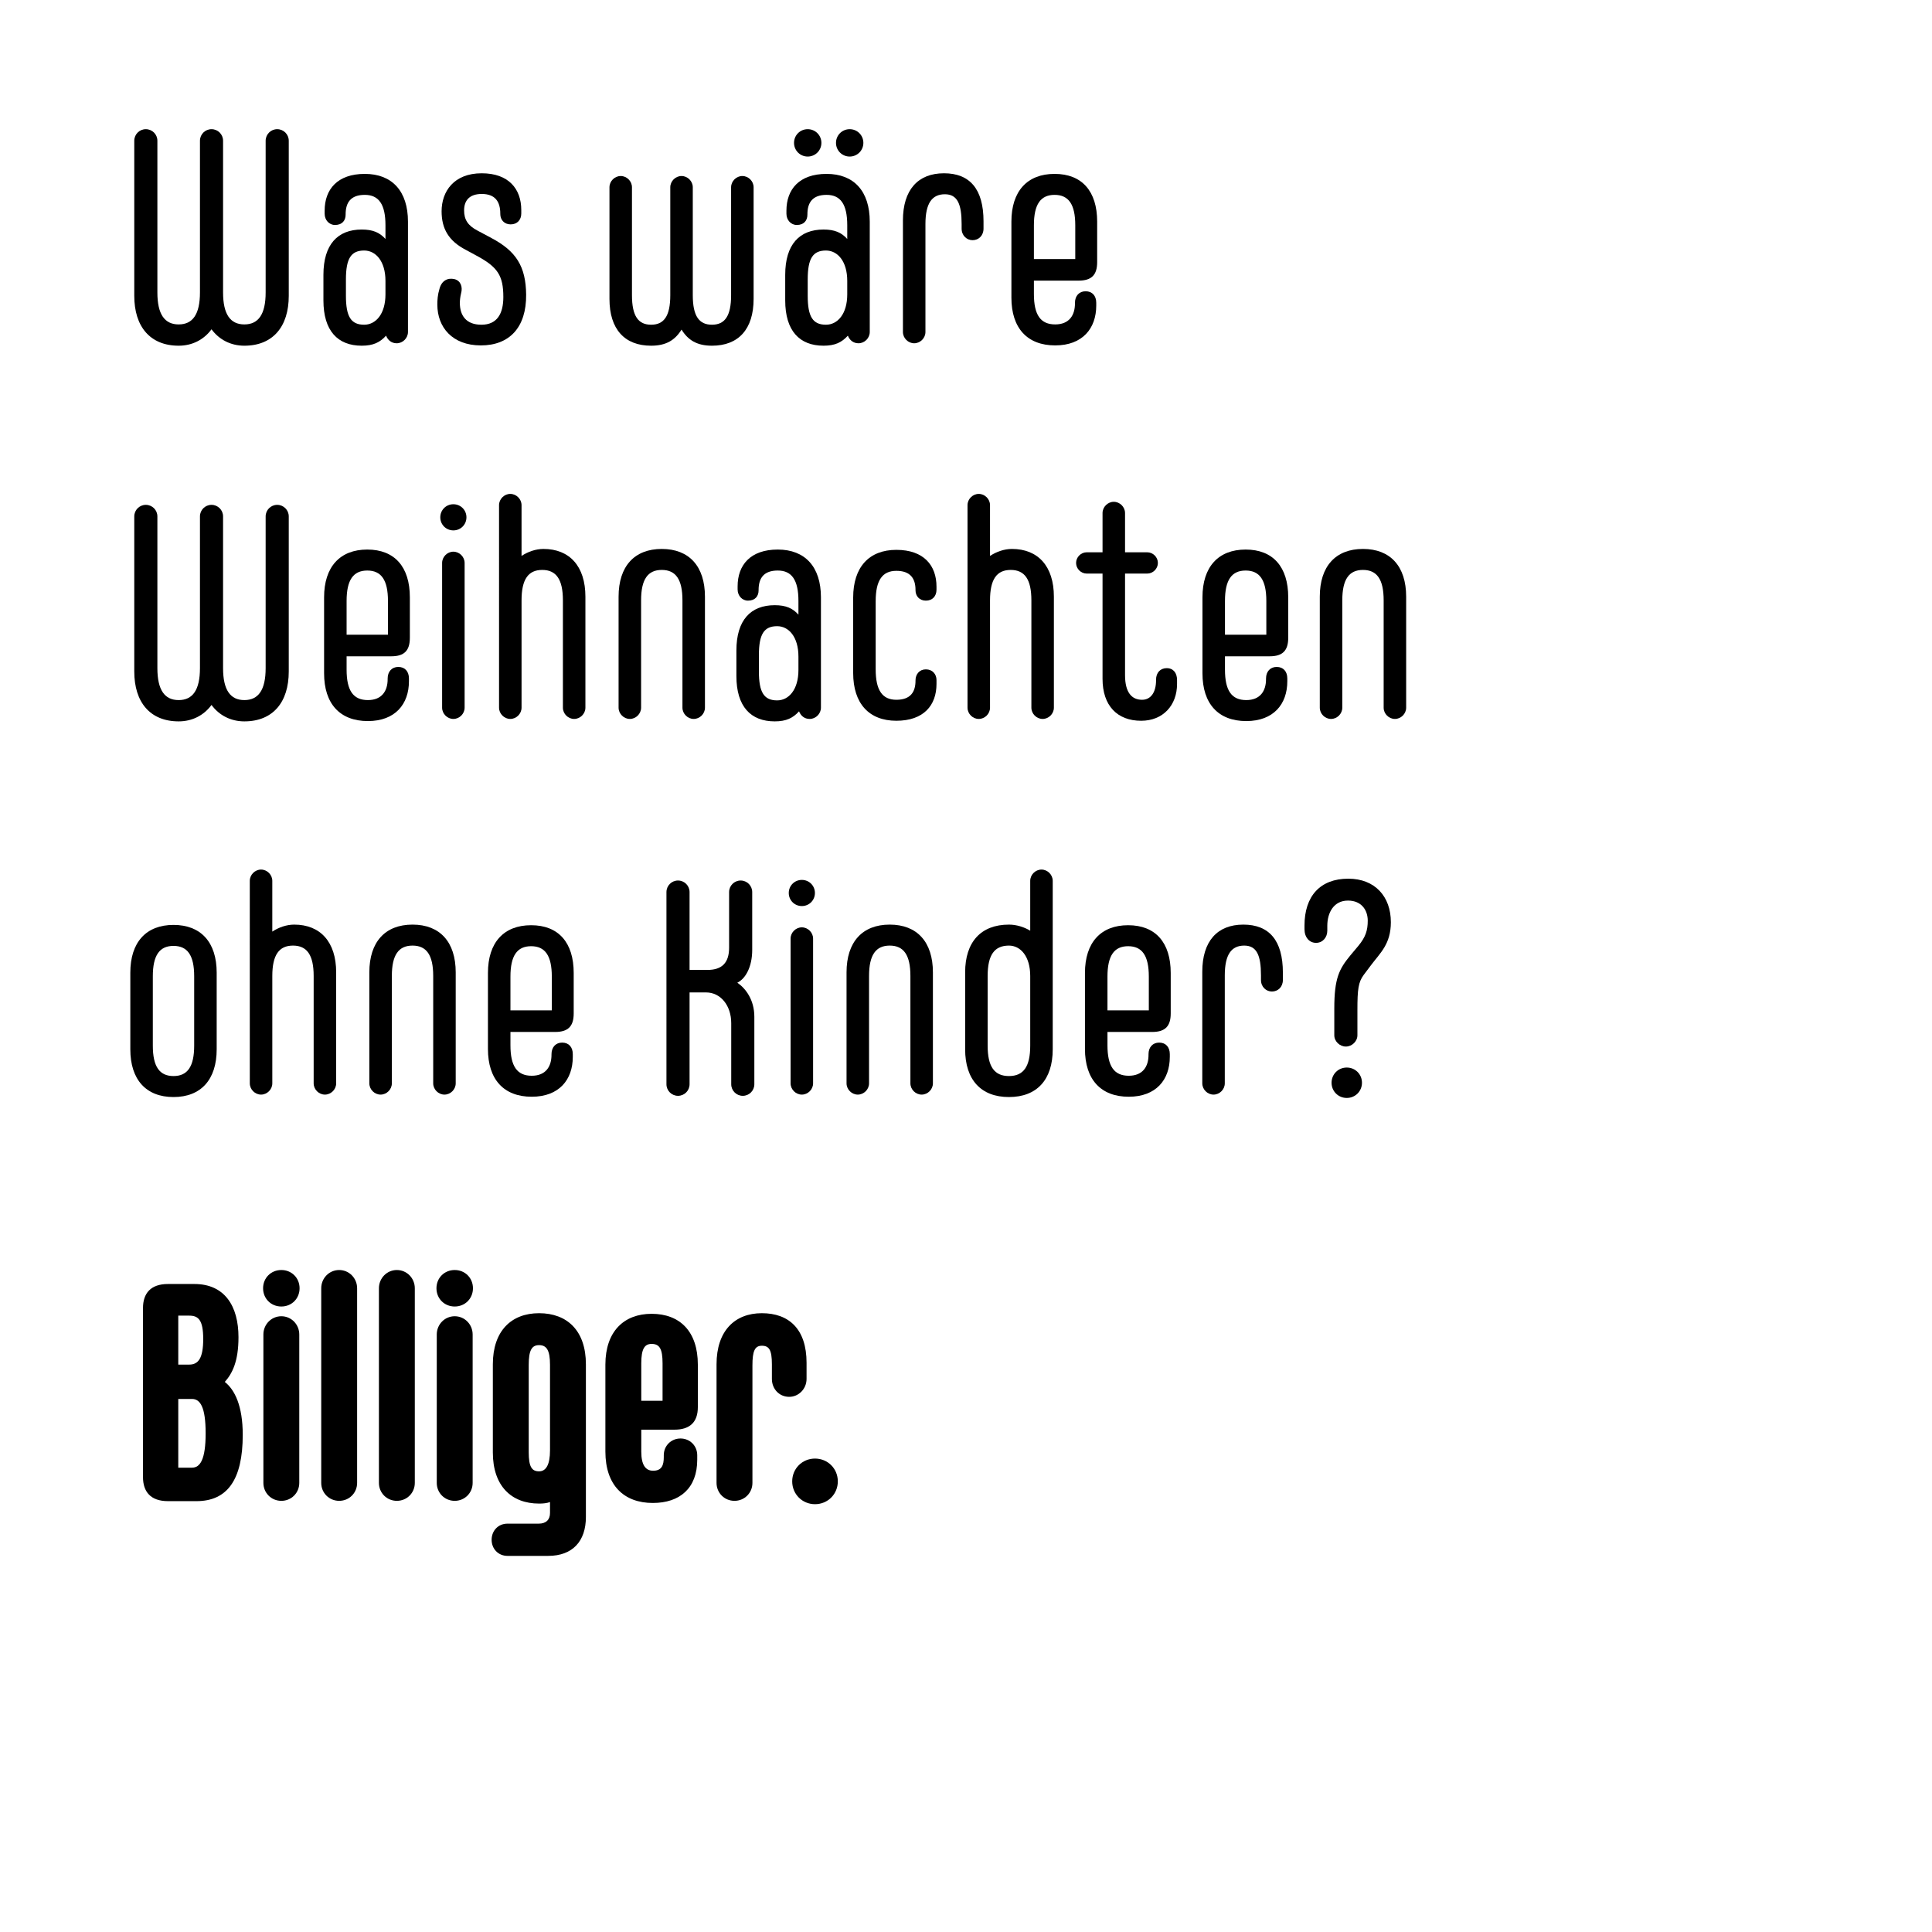 <?xml version="1.0" encoding="utf-8"?>
<!-- Generator: Adobe Illustrator 15.1.0, SVG Export Plug-In . SVG Version: 6.00 Build 0)  -->
<!DOCTYPE svg PUBLIC "-//W3C//DTD SVG 1.1//EN" "http://www.w3.org/Graphics/SVG/1.1/DTD/svg11.dtd">
<svg version="1.1" id="vs_text" xmlns="http://www.w3.org/2000/svg" xmlns:xlink="http://www.w3.org/1999/xlink" x="0px" y="0px"
	 width="1080px" height="1080px" viewBox="0 0 1080 1080" enable-background="new 0 0 1080 1080" xml:space="preserve">
<g>
	<path d="M135.695,802.088c0,25.159-8.67,37.06-25.839,37.06h-15.98c-9.689,0-13.939-5.271-13.939-13.43v-94.52
		c0-8.16,4.25-13.43,13.939-13.43h14.79c17,0,24.65,12.41,24.65,29.75c0,13.43-3.4,20.229-7.65,24.989
		C131.275,776.928,135.695,785.938,135.695,802.088z M99.655,762.818h6.12c5.1,0,7.82-3.57,7.82-14.28s-2.72-13.09-7.82-13.09h-6.12
		V762.818z M114.955,801.237c0-14.79-3.06-19.21-7.65-19.21h-7.65v38.42h7.65C111.895,820.447,114.955,815.857,114.955,801.237z"/>
	<path d="M147.068,720.148c0-5.779,4.42-10.2,10.2-10.2c5.78,0,10.2,4.421,10.2,10.2c0,5.78-4.42,10.2-10.2,10.2
		C151.488,730.349,147.068,725.929,147.068,720.148z M147.238,828.947v-82.959c0-5.61,4.42-10.2,10.03-10.2
		c5.609,0,10.029,4.59,10.029,10.2v82.959c0,5.61-4.42,10.03-10.029,10.03C151.658,838.978,147.238,834.558,147.238,828.947z"/>
	<path d="M179.571,828.947V720.148c0-5.609,4.42-10.2,10.03-10.2c5.61,0,10.03,4.591,10.03,10.2v108.799
		c0,5.61-4.42,10.03-10.03,10.03C183.991,838.978,179.571,834.558,179.571,828.947z"/>
	<path d="M211.82,828.947V720.148c0-5.609,4.42-10.2,10.029-10.2c5.61,0,10.03,4.591,10.03,10.2v108.799
		c0,5.61-4.42,10.03-10.03,10.03C216.24,838.978,211.82,834.558,211.82,828.947z"/>
	<path d="M243.983,720.148c0-5.779,4.42-10.2,10.2-10.2c5.78,0,10.2,4.421,10.2,10.2c0,5.78-4.42,10.2-10.2,10.2
		C248.403,730.349,243.983,725.929,243.983,720.148z M244.153,828.947v-82.959c0-5.61,4.42-10.2,10.03-10.2
		c5.609,0,10.029,4.59,10.029,10.2v82.959c0,5.61-4.42,10.03-10.029,10.03C248.573,838.978,244.153,834.558,244.153,828.947z"/>
	<path d="M327.521,762.648v85.339c0,13.6-7.48,21.76-21.08,21.76h-22.78c-5.1,0-8.84-3.91-8.84-9.01c0-5.101,3.74-9.011,8.84-9.011
		h17.51c4.08,0,6.29-2.209,6.29-5.949v-6.12c-1.87,0.68-3.91,0.85-6.12,0.85c-15.47,0-25.839-9.859-25.839-28.56v-49.299
		c0-18.7,10.37-28.561,25.839-28.561C317.15,734.088,327.521,743.948,327.521,762.648z M307.46,810.758v-47.77
		c0-8.16-1.87-11.05-6.12-11.05c-4.08,0-5.78,2.89-5.78,11.05v48.789c0,8.16,1.7,10.71,5.78,10.71
		C305.25,822.487,307.46,818.747,307.46,810.758z"/>
	<path d="M338.417,811.438v-48.619c0-18.53,10.37-28.39,25.839-28.39c15.81,0,25.84,9.859,25.84,28.39v23.8
		c0,8.499-4.59,12.579-13.09,12.579h-18.529v12.24c0,7.48,2.38,10.71,6.63,10.71c4.93,0,5.95-3.229,5.95-7.649v-1.021
		c0-5.271,4.08-9.35,9.35-9.35c5.27,0,9.35,4.079,9.35,9.35v2.55c0,15.81-9.69,24.14-24.819,24.14
		C348.786,840.167,338.417,830.308,338.417,811.438z M370.376,783.048v-20.91c0-8.159-1.7-10.88-6.12-10.88
		c-3.91,0-5.779,2.721-5.779,10.88v20.91H370.376z"/>
	<path d="M400.551,828.947v-66.299c0-18.7,10.2-28.561,25.33-28.561c15.129,0,24.99,8.84,24.99,27.71v9.01
		c0,5.61-4.42,10.03-9.69,10.03c-5.61,0-9.69-4.42-9.69-10.03v-8.159c0-7.99-1.53-10.37-5.61-10.37c-3.91,0-5.27,2.89-5.27,11.05
		v65.619c0,5.61-4.42,10.03-10.03,10.03C404.971,838.978,400.551,834.558,400.551,828.947z"/>
	<path d="M442.845,828.098c0-7.141,5.61-12.75,12.75-12.75s12.75,5.609,12.75,12.75c0,7.14-5.61,12.75-12.75,12.75
		S442.845,835.237,442.845,828.098z"/>
</g>
<g>
	<path d="M75.059,165.372V78.673c0-3.57,2.89-6.46,6.46-6.46c3.57,0,6.46,2.89,6.46,6.46v84.829c0,12.24,4.08,17.85,11.899,17.85
		c7.82,0,11.9-5.609,11.9-17.85V78.673c0-3.57,2.89-6.46,6.46-6.46c3.57,0,6.46,2.89,6.46,6.46v84.829
		c0,12.24,4.08,17.85,11.9,17.85s11.9-5.609,11.9-17.85V78.673c0-3.57,2.89-6.46,6.46-6.46s6.46,2.89,6.46,6.46v86.699
		c0,17.17-8.84,27.88-24.82,27.88c-7.65,0-14.11-3.4-18.36-9.18c-4.25,5.779-10.709,9.18-18.36,9.18
		C83.898,193.252,75.059,182.542,75.059,165.372z"/>
	<path d="M228.056,123.893v61.709c0,3.4-2.89,6.29-6.29,6.29c-2.89,0-4.93-1.7-5.95-4.25c-3.4,3.74-7.14,5.61-13.6,5.61
		c-13.43,0-21.42-8.33-21.42-25.33v-14.279c0-17,7.99-25.33,21.42-25.33c6.29,0,10.03,1.7,13.26,5.27v-7.649
		c0-11.73-3.74-17-11.56-17s-10.709,4.25-10.709,10.88v0.17c0,3.23-1.87,5.78-5.95,5.78c-3.23,0-5.78-2.72-5.78-6.29v-1.7
		c0-11.899,7.14-20.569,22.439-20.569C219.216,97.203,228.056,106.893,228.056,123.893z M215.476,164.522v-7.48
		c0-11.05-5.44-17-11.9-17c-7.31,0-10.2,4.42-10.2,16.15v9.18c0,11.729,2.89,16.149,10.2,16.149
		C210.036,181.521,215.476,175.572,215.476,164.522z"/>
	<path d="M244.478,170.302c0-2.72,0.17-5.439,1.19-8.84c1.19-4.59,4.59-6.29,8.33-5.439c3.57,0.85,4.76,4.42,3.74,7.989
		c-0.51,2.04-0.68,4.08-0.68,5.271c0,6.97,3.4,12.239,12.07,12.239c8.84,0,12.24-6.29,12.24-15.47
		c0-12.069-3.23-16.829-14.96-23.119l-5.95-3.23c-9.86-5.1-13.6-12.069-13.6-21.59c0-11.05,6.8-21.25,22.44-21.25
		c14.959,0,22.1,8.67,22.1,20.57v1.87c0,3.569-2.21,6.12-5.95,6.12c-3.57,0-5.78-2.551-5.78-5.78v-0.17
		c0-6.8-2.89-11.05-10.37-11.05c-6.97,0-9.86,3.74-9.86,9.18c0,5.1,2.04,8.5,7.649,11.39l7.65,4.08
		c13.77,7.31,19.209,15.81,19.379,31.62c0.17,18.359-9.35,28.39-25.33,28.39C252.808,193.082,244.478,182.882,244.478,170.302z"/>
	<path d="M421.273,104.683v62.39c0,17-8.5,26.18-23.29,26.18c-8.5,0-13.43-3.23-17-9.01c-3.57,5.779-8.5,9.01-17,9.01
		c-14.79,0-23.29-9.18-23.29-26.18v-62.39c0-3.399,2.89-6.29,6.29-6.29s6.29,2.891,6.29,6.29v60.35
		c0,11.729,3.57,16.489,10.71,16.489c7.14,0,10.709-4.76,10.709-16.489v-60.35c0-3.399,2.89-6.29,6.29-6.29s6.29,2.891,6.29,6.29
		v60.35c0,11.729,3.57,16.489,10.71,16.489c7.14,0,10.71-4.76,10.71-16.489v-60.35c0-3.399,2.89-6.29,6.29-6.29
		C418.384,98.393,421.273,101.283,421.273,104.683z"/>
	<path d="M486.197,123.893v61.709c0,3.4-2.89,6.29-6.29,6.29c-2.89,0-4.93-1.7-5.95-4.25c-3.4,3.74-7.14,5.61-13.6,5.61
		c-13.43,0-21.419-8.33-21.419-25.33v-14.279c0-17,7.99-25.33,21.419-25.33c6.29,0,10.03,1.7,13.26,5.27v-7.649
		c0-11.73-3.74-17-11.56-17s-10.71,4.25-10.71,10.88v0.17c0,3.23-1.87,5.78-5.95,5.78c-3.23,0-5.78-2.72-5.78-6.29v-1.7
		c0-11.899,7.14-20.569,22.44-20.569S486.197,106.893,486.197,123.893z M443.867,79.863c0-4.25,3.4-7.65,7.65-7.65
		s7.65,3.4,7.65,7.65s-3.4,7.649-7.65,7.649S443.867,84.113,443.867,79.863z M473.617,164.522v-7.48c0-11.05-5.44-17-11.9-17
		c-7.31,0-10.2,4.42-10.2,16.15v9.18c0,11.729,2.89,16.149,10.2,16.149C468.177,181.521,473.617,175.572,473.617,164.522z
		 M467.327,79.863c0-4.25,3.4-7.65,7.65-7.65s7.65,3.4,7.65,7.65s-3.4,7.649-7.65,7.649S467.327,84.113,467.327,79.863z"/>
	<path d="M504.744,185.602v-62.389c0-17,8.33-26.351,22.95-26.351c14.45,0,22.1,8.841,22.1,26.86v4.08c0,3.909-2.72,6.46-6.119,6.46
		c-3.23,0-6.121-2.551-6.121-6.46v-2.55c0-11.221-2.38-16.66-9.35-16.66c-7.14,0-10.88,4.93-10.88,16.66v60.349
		c0,3.4-2.89,6.29-6.29,6.29S504.744,189.002,504.744,185.602z"/>
	<path d="M577.96,156.872v7.48c0,11.729,3.74,16.999,11.9,16.999c7.819,0,11.05-5.1,11.05-11.729v-0.34c0-3.91,2.38-6.46,5.949-6.46
		c3.74,0,5.95,2.55,5.95,6.46v1.529c0,12.75-7.649,22.271-22.949,22.271c-15.64,0-24.479-9.69-24.479-26.69v-42.499
		c0-17,8.84-26.689,24.139-26.689c15.301,0,23.801,9.689,23.801,26.689v22.609c0,7.141-3.061,10.37-10.37,10.37H577.96z
		 M577.96,125.933v18.87h23.12v-18.87c0-11.73-3.74-17-11.561-17C581.7,108.933,577.96,114.202,577.96,125.933z"/>
	<path d="M75.059,375.372v-86.699c0-3.57,2.89-6.46,6.46-6.46c3.57,0,6.46,2.89,6.46,6.46v84.829c0,12.24,4.08,17.85,11.899,17.85
		c7.82,0,11.9-5.609,11.9-17.85v-84.829c0-3.57,2.89-6.46,6.46-6.46c3.57,0,6.46,2.89,6.46,6.46v84.829
		c0,12.24,4.08,17.85,11.9,17.85s11.9-5.609,11.9-17.85v-84.829c0-3.57,2.89-6.46,6.46-6.46s6.46,2.89,6.46,6.46v86.699
		c0,17.17-8.84,27.88-24.82,27.88c-7.65,0-14.11-3.4-18.36-9.18c-4.25,5.779-10.709,9.18-18.36,9.18
		C83.898,403.252,75.059,392.542,75.059,375.372z"/>
	<path d="M193.75,366.872v7.48c0,11.729,3.74,16.999,11.9,16.999c7.82,0,11.05-5.1,11.05-11.729v-0.34c0-3.91,2.38-6.46,5.95-6.46
		c3.74,0,5.95,2.55,5.95,6.46v1.529c0,12.75-7.65,22.271-22.95,22.271c-15.64,0-24.48-9.69-24.48-26.69v-42.499
		c0-17,8.84-26.689,24.14-26.689s23.8,9.689,23.8,26.689v22.609c0,7.141-3.06,10.37-10.37,10.37H193.75z M193.75,335.933v18.87
		h23.12v-18.87c0-11.73-3.74-17-11.56-17C197.49,318.933,193.75,324.202,193.75,335.933z"/>
	<path d="M246.126,289.183c0-4.08,3.23-7.31,7.31-7.31s7.31,3.229,7.31,7.31s-3.23,7.311-7.31,7.311
		S246.126,293.263,246.126,289.183z M247.146,395.602v-80.919c0-3.399,2.89-6.29,6.29-6.29s6.29,2.891,6.29,6.29v80.919
		c0,3.4-2.89,6.29-6.29,6.29S247.146,399.002,247.146,395.602z"/>
	<path d="M327.247,333.553v62.049c0,3.4-2.89,6.29-6.29,6.29c-3.4,0-6.29-2.89-6.29-6.29v-60.009c0-11.73-3.74-17-11.56-17
		s-11.56,5.27-11.56,17v60.009c0,3.4-2.89,6.29-6.29,6.29c-3.4,0-6.29-2.89-6.29-6.29V282.383c0-3.399,2.89-6.29,6.29-6.29
		c3.4,0,6.29,2.891,6.29,6.29v28.39c3.57-2.38,7.99-3.91,12.24-3.91C318.407,306.862,327.247,316.553,327.247,333.553z"/>
	<path d="M345.792,395.602v-62.049c0-17,8.84-26.69,24.14-26.69s24.14,9.69,24.14,26.69v62.049c0,3.4-2.89,6.29-6.29,6.29
		c-3.4,0-6.29-2.89-6.29-6.29v-60.009c0-11.73-3.74-17-11.56-17s-11.56,5.27-11.56,17v60.009c0,3.4-2.89,6.29-6.29,6.29
		S345.792,399.002,345.792,395.602z"/>
	<path d="M458.909,333.893v61.709c0,3.4-2.89,6.29-6.29,6.29c-2.89,0-4.93-1.7-5.95-4.25c-3.4,3.74-7.14,5.61-13.6,5.61
		c-13.43,0-21.42-8.33-21.42-25.33v-14.279c0-17,7.99-25.33,21.42-25.33c6.29,0,10.03,1.7,13.26,5.27v-7.649
		c0-11.73-3.74-17-11.56-17c-7.82,0-10.71,4.25-10.71,10.88v0.17c0,3.23-1.87,5.78-5.95,5.78c-3.23,0-5.78-2.72-5.78-6.29v-1.7
		c0-11.899,7.14-20.569,22.439-20.569S458.909,316.893,458.909,333.893z M446.33,374.522v-7.48c0-11.05-5.44-17-11.9-17
		c-7.31,0-10.2,4.42-10.2,16.15v9.18c0,11.729,2.89,16.149,10.2,16.149C440.89,391.521,446.33,385.572,446.33,374.522z"/>
	<path d="M476.929,376.222v-42.159c0-17,8.84-26.689,24.14-26.689c15.3,0,22.439,8.67,22.439,20.569v1.7c0,3.57-2.21,6.12-5.95,6.12
		c-3.57,0-5.78-2.55-5.78-5.78v-0.17c0-6.63-3.06-10.71-10.709-10.71c-7.82,0-11.56,5.271-11.56,17v38.079c0,11.73,3.74,17,11.56,17
		c7.82,0,10.709-4.25,10.709-10.71v-0.17c0-3.399,2.21-6.12,5.78-6.12c3.74,0,5.95,2.721,5.95,5.95v2.21
		c0,11.9-7.14,20.57-22.439,20.57C485.769,402.912,476.929,393.222,476.929,376.222z"/>
	<path d="M589.128,333.553v62.049c0,3.4-2.89,6.29-6.29,6.29c-3.399,0-6.289-2.89-6.289-6.29v-60.009c0-11.73-3.74-17-11.561-17
		c-7.819,0-11.56,5.27-11.56,17v60.009c0,3.4-2.89,6.29-6.29,6.29s-6.29-2.89-6.29-6.29V282.383c0-3.399,2.89-6.29,6.29-6.29
		s6.29,2.891,6.29,6.29v28.39c3.57-2.38,7.99-3.91,12.24-3.91C580.288,306.862,589.128,316.553,589.128,333.553z"/>
	<path d="M657.977,380.132v2.21c0,11.9-7.82,20.57-20.061,20.57c-13.43,0-21.59-8.5-21.59-23.46v-58.819h-8.84
		c-3.229,0-5.949-2.72-5.949-5.95c0-3.229,2.72-5.95,5.949-5.95h8.84v-21.93c0-3.399,2.891-6.29,6.29-6.29
		c3.4,0,6.29,2.891,6.29,6.29v21.93h12.41c3.229,0,5.95,2.721,5.95,5.95c0,3.23-2.721,5.95-5.95,5.95h-12.41v56.779
		c0,9.689,3.74,13.77,9.521,13.77c4.93,0,7.819-4.25,7.819-10.88v-0.34c0-3.91,2.38-6.46,5.95-6.46
		C655.937,373.502,657.977,376.222,657.977,380.132z"/>
	<path d="M684.767,366.872v7.48c0,11.729,3.74,16.999,11.899,16.999c7.82,0,11.051-5.1,11.051-11.729v-0.34
		c0-3.91,2.38-6.46,5.949-6.46c3.74,0,5.95,2.55,5.95,6.46v1.529c0,12.75-7.649,22.271-22.95,22.271
		c-15.64,0-24.479-9.69-24.479-26.69v-42.499c0-17,8.84-26.689,24.14-26.689c15.301,0,23.8,9.689,23.8,26.689v22.609
		c0,7.141-3.06,10.37-10.369,10.37H684.767z M684.767,335.933v18.87h23.12v-18.87c0-11.73-3.74-17-11.561-17
		C688.507,318.933,684.767,324.202,684.767,335.933z"/>
	<path d="M737.772,395.602v-62.049c0-17,8.84-26.69,24.14-26.69s24.14,9.69,24.14,26.69v62.049c0,3.4-2.89,6.29-6.29,6.29
		s-6.29-2.89-6.29-6.29v-60.009c0-11.73-3.74-17-11.56-17c-7.82,0-11.561,5.27-11.561,17v60.009c0,3.4-2.89,6.29-6.289,6.29
		C740.662,401.892,737.772,399.002,737.772,395.602z"/>
	<path d="M72.849,586.563v-42.84c0-17,8.84-26.689,24.14-26.689s24.14,9.689,24.14,26.689v42.84c0,16.999-8.84,26.689-24.14,26.689
		S72.849,603.562,72.849,586.563z M108.548,584.522v-38.76c0-11.73-3.74-17-11.56-17s-11.56,5.27-11.56,17v38.76
		c0,11.729,3.74,16.999,11.56,16.999S108.548,596.252,108.548,584.522z"/>
	<path d="M187.918,543.553v62.049c0,3.4-2.89,6.29-6.29,6.29s-6.29-2.89-6.29-6.29v-60.009c0-11.73-3.74-17-11.56-17
		s-11.56,5.27-11.56,17v60.009c0,3.4-2.89,6.29-6.29,6.29c-3.4,0-6.29-2.89-6.29-6.29V492.383c0-3.399,2.89-6.29,6.29-6.29
		c3.4,0,6.29,2.891,6.29,6.29v28.39c3.57-2.38,7.99-3.91,12.24-3.91C179.079,516.862,187.918,526.553,187.918,543.553z"/>
	<path d="M206.464,605.602v-62.049c0-17,8.84-26.69,24.14-26.69s24.14,9.69,24.14,26.69v62.049c0,3.4-2.89,6.29-6.29,6.29
		c-3.4,0-6.29-2.89-6.29-6.29v-60.009c0-11.73-3.74-17-11.56-17s-11.56,5.27-11.56,17v60.009c0,3.4-2.89,6.29-6.29,6.29
		C209.354,611.892,206.464,609.002,206.464,605.602z"/>
	<path d="M285.343,576.872v7.48c0,11.729,3.74,16.999,11.9,16.999c7.82,0,11.05-5.1,11.05-11.729v-0.34c0-3.91,2.38-6.46,5.95-6.46
		c3.74,0,5.95,2.55,5.95,6.46v1.529c0,12.75-7.65,22.271-22.95,22.271c-15.64,0-24.48-9.69-24.48-26.69v-42.499
		c0-17,8.84-26.689,24.14-26.689s23.8,9.689,23.8,26.689v22.609c0,7.141-3.06,10.37-10.37,10.37H285.343z M285.343,545.933v18.87
		h23.12v-18.87c0-11.73-3.74-17-11.56-17S285.343,534.202,285.343,545.933z"/>
	<path d="M421.681,568.372v37.74c0,3.569-2.89,6.459-6.46,6.459s-6.46-2.89-6.46-6.459v-34.17c0-9.69-5.78-17.17-14.11-17.17h-9.18
		v51.34c0,3.569-2.89,6.459-6.46,6.459s-6.46-2.89-6.46-6.459V498.673c0-3.57,2.89-6.46,6.46-6.46s6.46,2.89,6.46,6.46v43.52h10.03
		c8.16,0,12.07-4.08,12.07-12.41v-31.109c0-3.57,2.89-6.46,6.46-6.46c3.57,0,6.46,2.89,6.46,6.46v32.3
		c0,9.52-3.74,16.149-8.33,18.359C416.921,552.563,421.681,559.022,421.681,568.372z"/>
	<path d="M440.925,499.183c0-4.08,3.23-7.31,7.31-7.31s7.31,3.229,7.31,7.31s-3.23,7.311-7.31,7.311
		S440.925,503.263,440.925,499.183z M441.945,605.602v-80.919c0-3.399,2.89-6.29,6.29-6.29s6.29,2.891,6.29,6.29v80.919
		c0,3.4-2.89,6.29-6.29,6.29S441.945,609.002,441.945,605.602z"/>
	<path d="M473.223,605.602v-62.049c0-17,8.84-26.69,24.14-26.69s24.14,9.69,24.14,26.69v62.049c0,3.4-2.89,6.29-6.29,6.29
		s-6.29-2.89-6.29-6.29v-60.009c0-11.73-3.74-17-11.56-17c-7.82,0-11.56,5.27-11.56,17v60.009c0,3.4-2.89,6.29-6.29,6.29
		S473.223,609.002,473.223,605.602z"/>
	<path d="M588.481,492.383v94.18c0,16.999-8.84,26.689-24.479,26.689c-15.641,0-24.48-9.69-24.48-26.689v-43.01
		c0-17,8.839-26.69,24.48-26.69c4.25,0,8.5,1.36,11.899,3.4v-27.88c0-3.399,2.89-6.29,6.29-6.29S588.481,488.983,588.481,492.383z
		 M575.901,545.593c0-11.05-5.439-17-11.899-17c-8.16,0-11.9,5.27-11.9,17v38.93c0,11.729,3.74,16.999,11.9,16.999
		s11.899-5.27,11.899-16.999V545.593z"/>
	<path d="M619.08,576.872v7.48c0,11.729,3.74,16.999,11.899,16.999c7.82,0,11.05-5.1,11.05-11.729v-0.34c0-3.91,2.38-6.46,5.95-6.46
		c3.74,0,5.95,2.55,5.95,6.46v1.529c0,12.75-7.65,22.271-22.95,22.271c-15.64,0-24.479-9.69-24.479-26.69v-42.499
		c0-17,8.84-26.689,24.14-26.689s23.8,9.689,23.8,26.689v22.609c0,7.141-3.061,10.37-10.37,10.37H619.08z M619.08,545.933v18.87
		h23.119v-18.87c0-11.73-3.739-17-11.56-17C622.82,528.933,619.08,534.202,619.08,545.933z"/>
	<path d="M672.085,605.602v-62.389c0-17,8.33-26.351,22.95-26.351c14.449,0,22.1,8.841,22.1,26.86v4.08c0,3.909-2.72,6.46-6.12,6.46
		c-3.229,0-6.12-2.551-6.12-6.46v-2.55c0-11.221-2.38-16.66-9.35-16.66c-7.14,0-10.88,4.93-10.88,16.66v60.349
		c0,3.4-2.89,6.29-6.29,6.29C674.976,611.892,672.085,609.002,672.085,605.602z"/>
	<path d="M745.88,578.742v-14.96c0-17,2.72-22.1,9.01-29.75l4.42-5.27c4.08-4.93,5.27-8.67,5.27-14.11
		c0-5.779-3.399-11.22-11.05-11.22c-7.989,0-11.56,6.8-11.56,14.11v2.72c0,3.74-2.55,6.8-6.29,6.8s-6.46-3.06-6.46-7.649v-2.04
		c0-16.32,8.67-26.18,24.479-26.18c14.96,0,23.8,10.029,23.8,24.31c0,12.239-5.95,17.17-11.05,23.97l-4.08,5.439
		c-3.06,4.08-3.569,8.16-3.569,19.72v14.11c0,3.399-3.061,6.29-6.46,6.29C748.939,585.032,745.88,582.142,745.88,578.742z
		 M744.35,605.262c0-4.76,3.74-8.5,8.5-8.5s8.5,3.74,8.5,8.5s-3.74,8.5-8.5,8.5S744.35,610.021,744.35,605.262z"/>
</g>
</svg>
